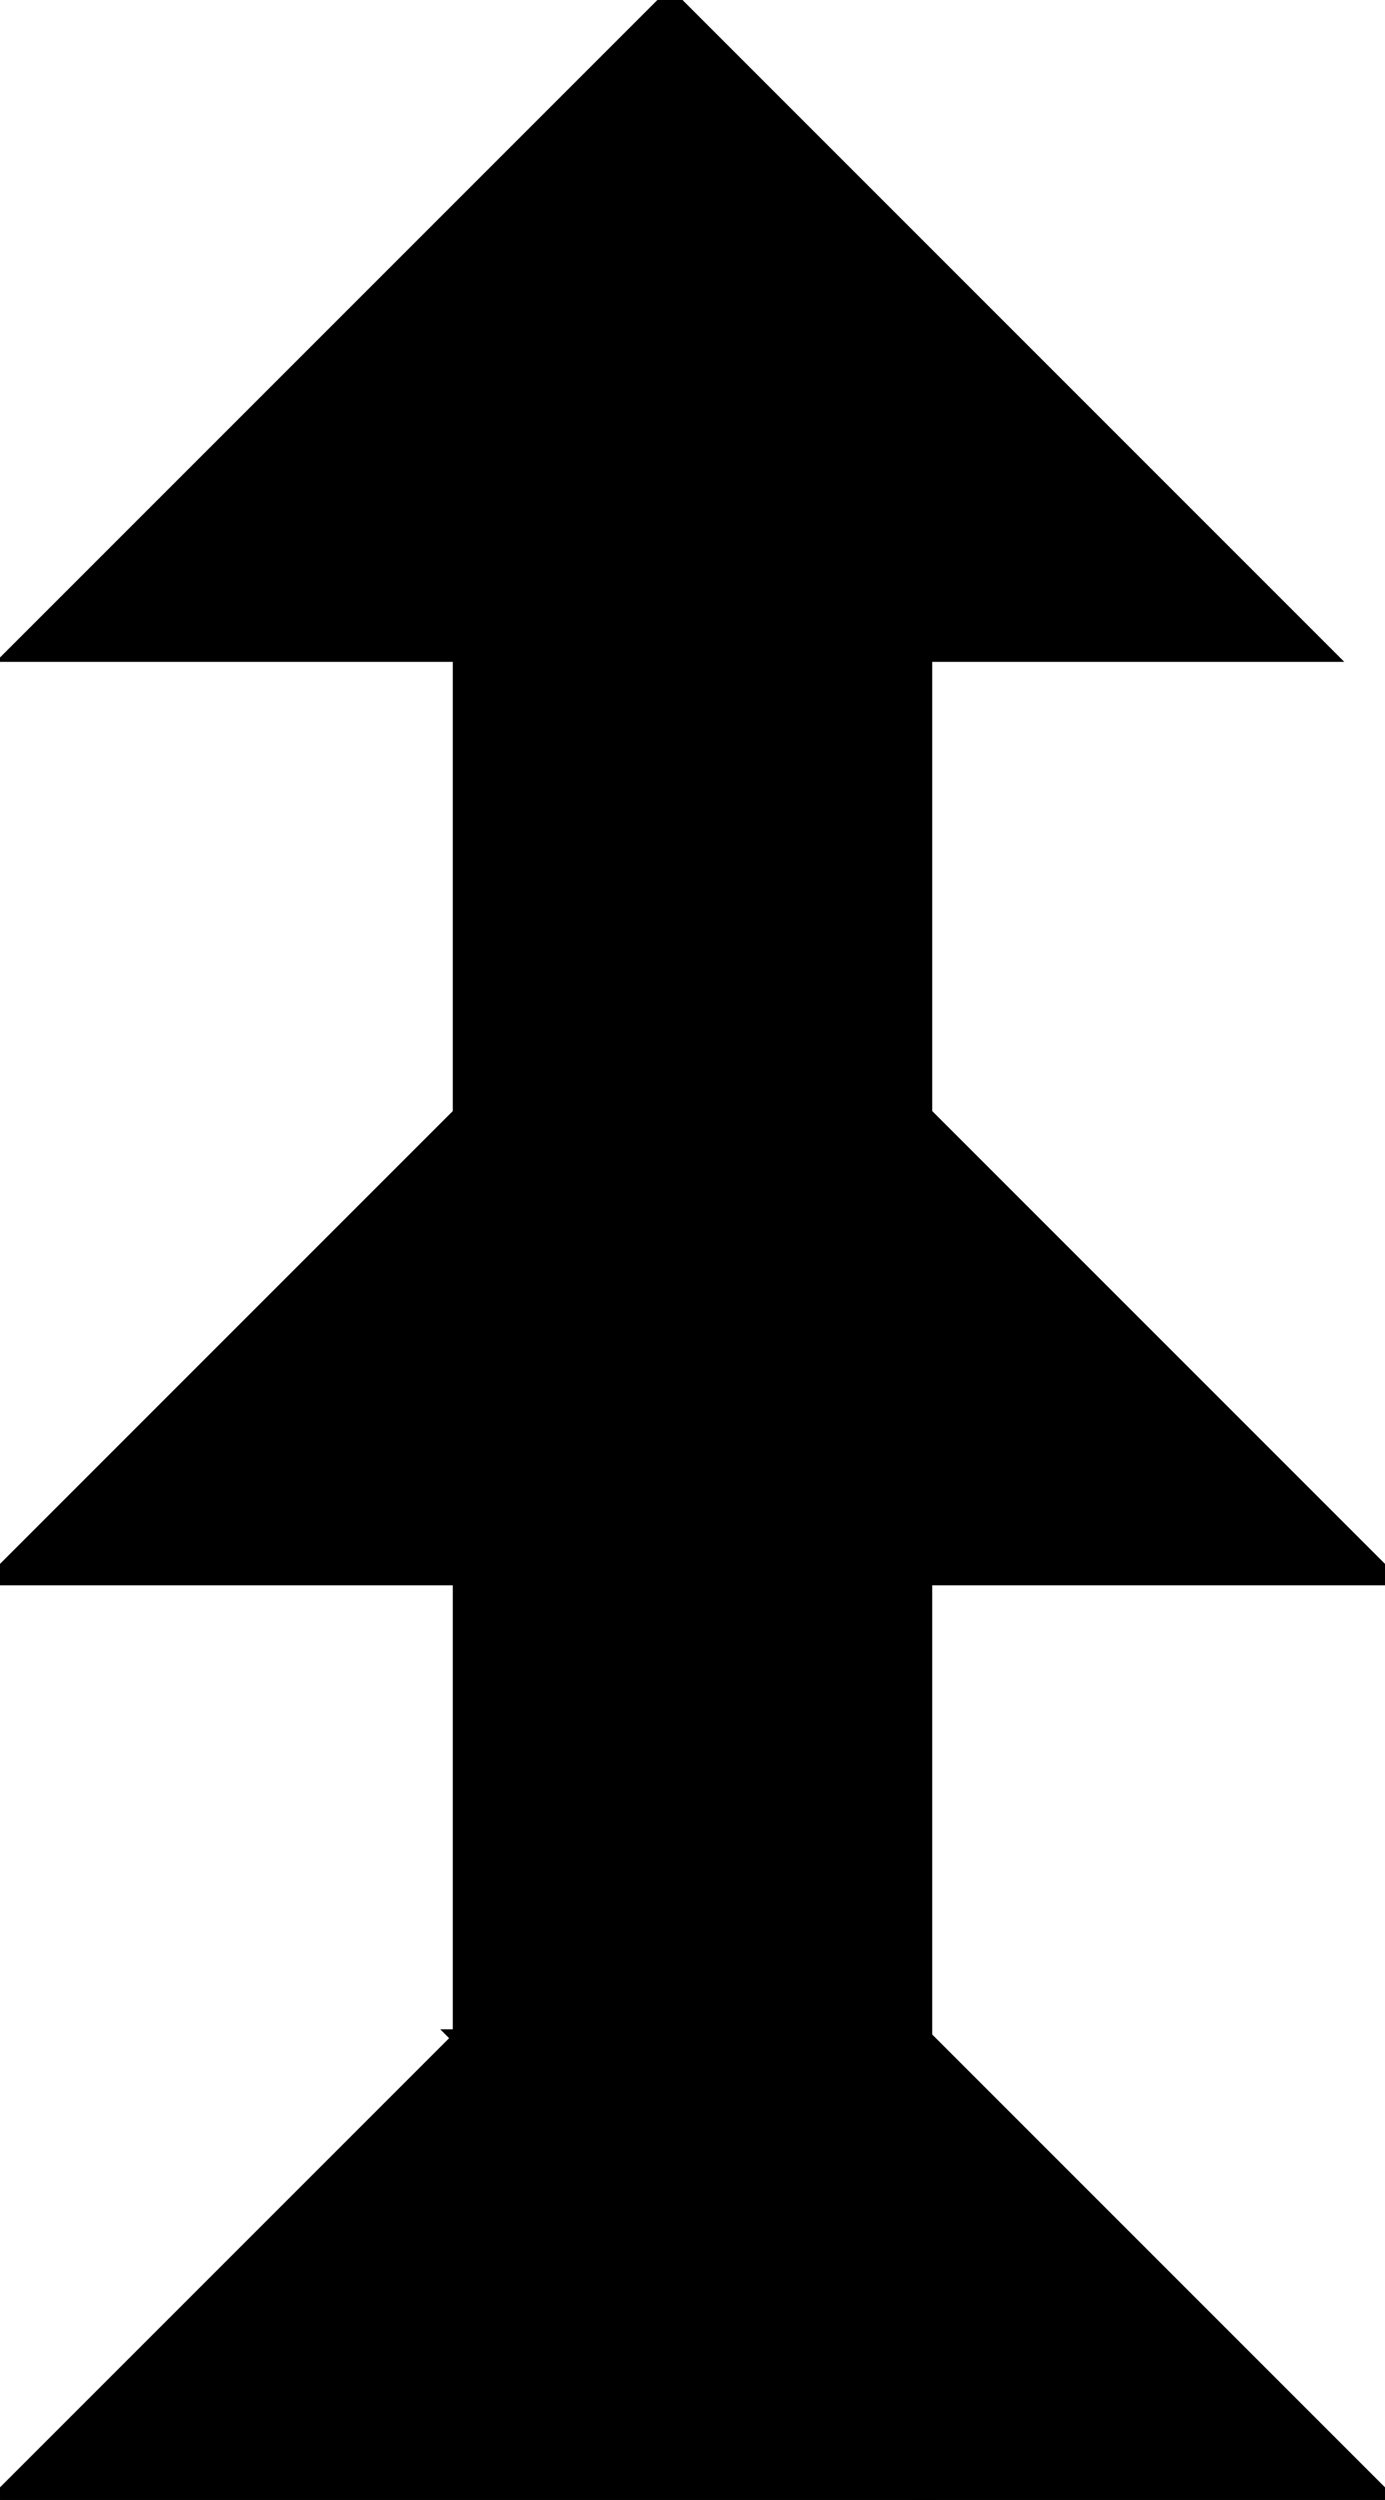 <?xml version="1.0" encoding="utf-8"?>
<svg baseProfile="full" height="100%" version="1.1" viewBox="0 0 156.0 281.539" width="100%" xmlns="http://www.w3.org/2000/svg" xmlns:ev="http://www.w3.org/2001/xml-events" xmlns:xlink="http://www.w3.org/1999/xlink"><defs/><polygon fill="black" id="1" points="104.0,177.539 104.0,229.539 52.0,229.539 52.0,177.539" stroke="black" stroke-width="2"/><polygon fill="black" id="2" points="156.0,281.539 104.0,229.539 52.0,229.539 104.0,281.539" stroke="black" stroke-width="2"/><polygon fill="black" id="3" points="104.0,177.539 156.0,177.539 104.0,125.539" stroke="black" stroke-width="2"/><polygon fill="black" id="4" points="52.0,125.539 104.0,73.539 52.0,73.539" stroke="black" stroke-width="2"/><polygon fill="black" id="5" points="104.0,281.539 0.0,281.539 52.0,229.539" stroke="black" stroke-width="2"/><polygon fill="black" id="6" points="149.0,73.539 1.922,73.539 75.461,0.0" stroke="black" stroke-width="2"/><polygon fill="black" id="7" points="104.0,177.539 0.0,177.539 104.0,73.539" stroke="black" stroke-width="2"/></svg>
